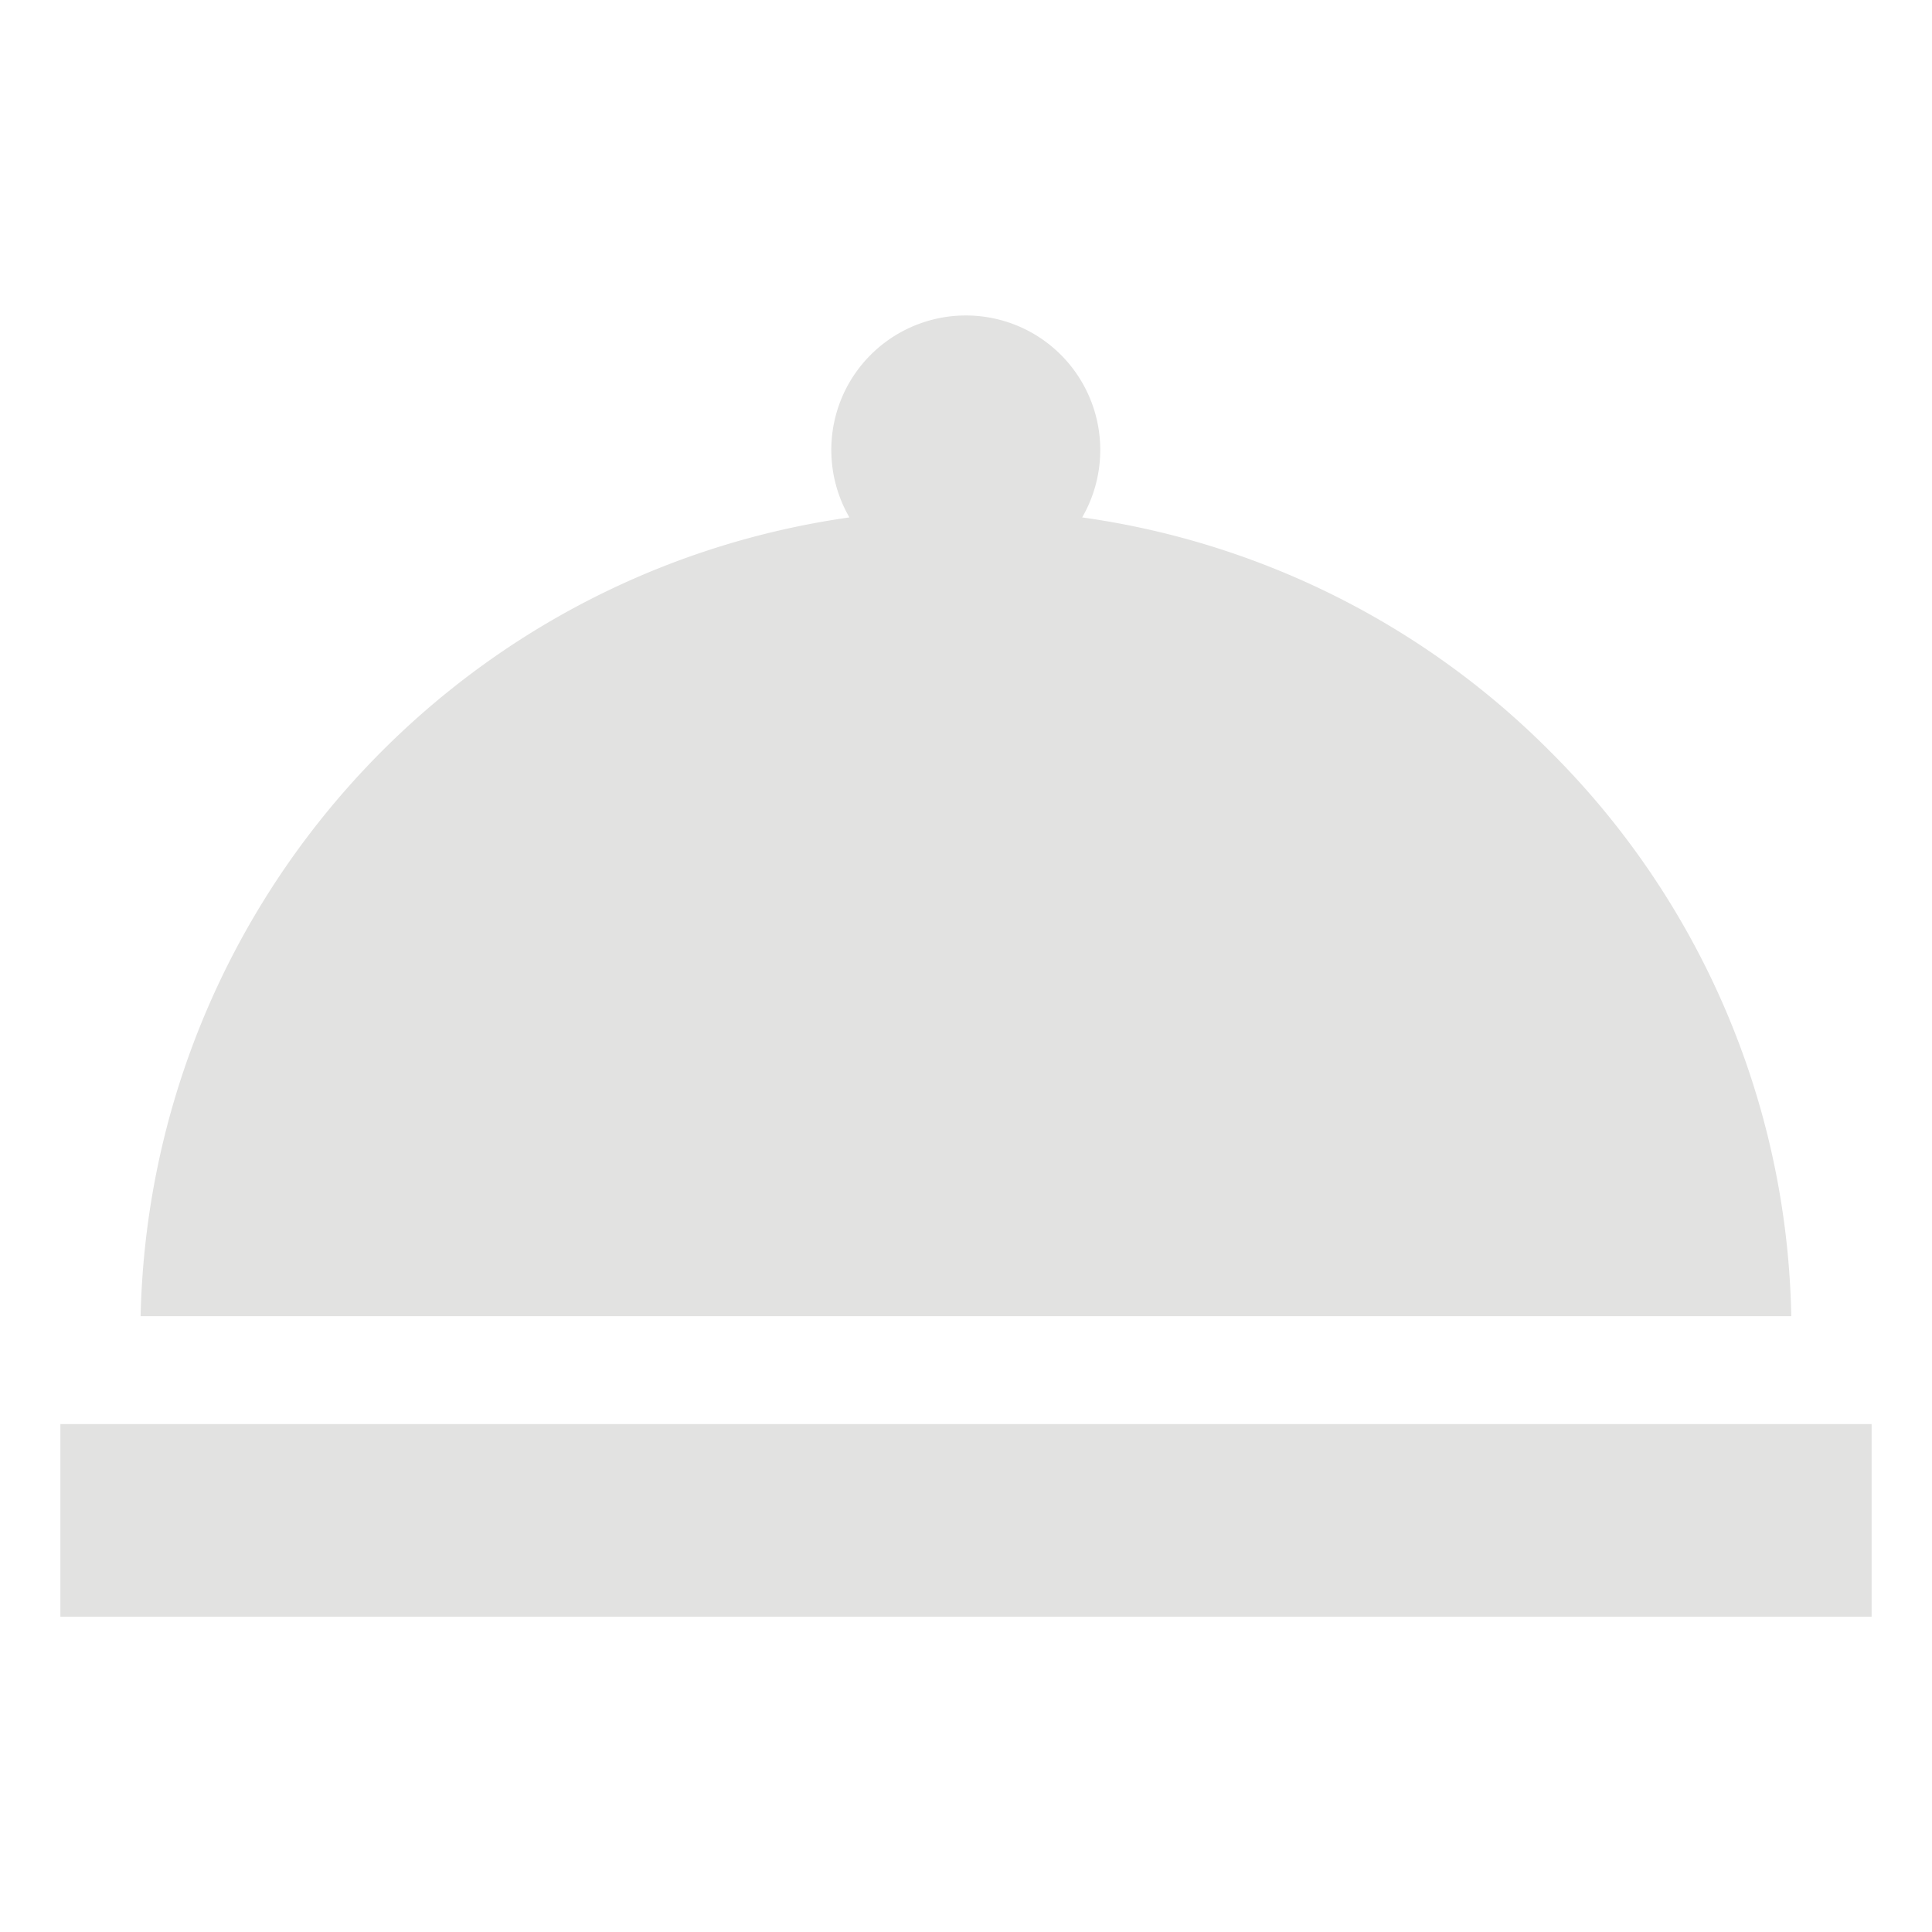 <svg xmlns="http://www.w3.org/2000/svg" id="Слой_1" x="0" y="0" version="1.1" viewBox="0 0 64 64" xml:space="preserve"><style>.st1{fill:#e2e2e1}</style><switch><g><g id="dinner"><g id="Сгруппировать_3447" transform="translate(0 24.835)"><g id="Сгруппировать_3446"><path id="Прямоугольник_566" d="M2 22.34h60v6.38H2z" class="st1"/></g></g><g id="Сгруппировать_3449" transform="translate(1.798)"><g id="Сгруппировать_3448"><path id="Контур_3059" d="M49.54 24.88c-4.18-4.2-9.62-6.92-15.49-7.74a4.46 4.46 0 0 0-1.62-6.09 4.46 4.46 0 0 0-6.09 1.62c-.8 1.38-.8 3.09 0 4.47C13.1 19.02 3.16 30.22 2.86 43.6h54.68c-.13-7.04-3-13.75-8-18.72z" class="st1"/></g></g></g></g></switch></svg>